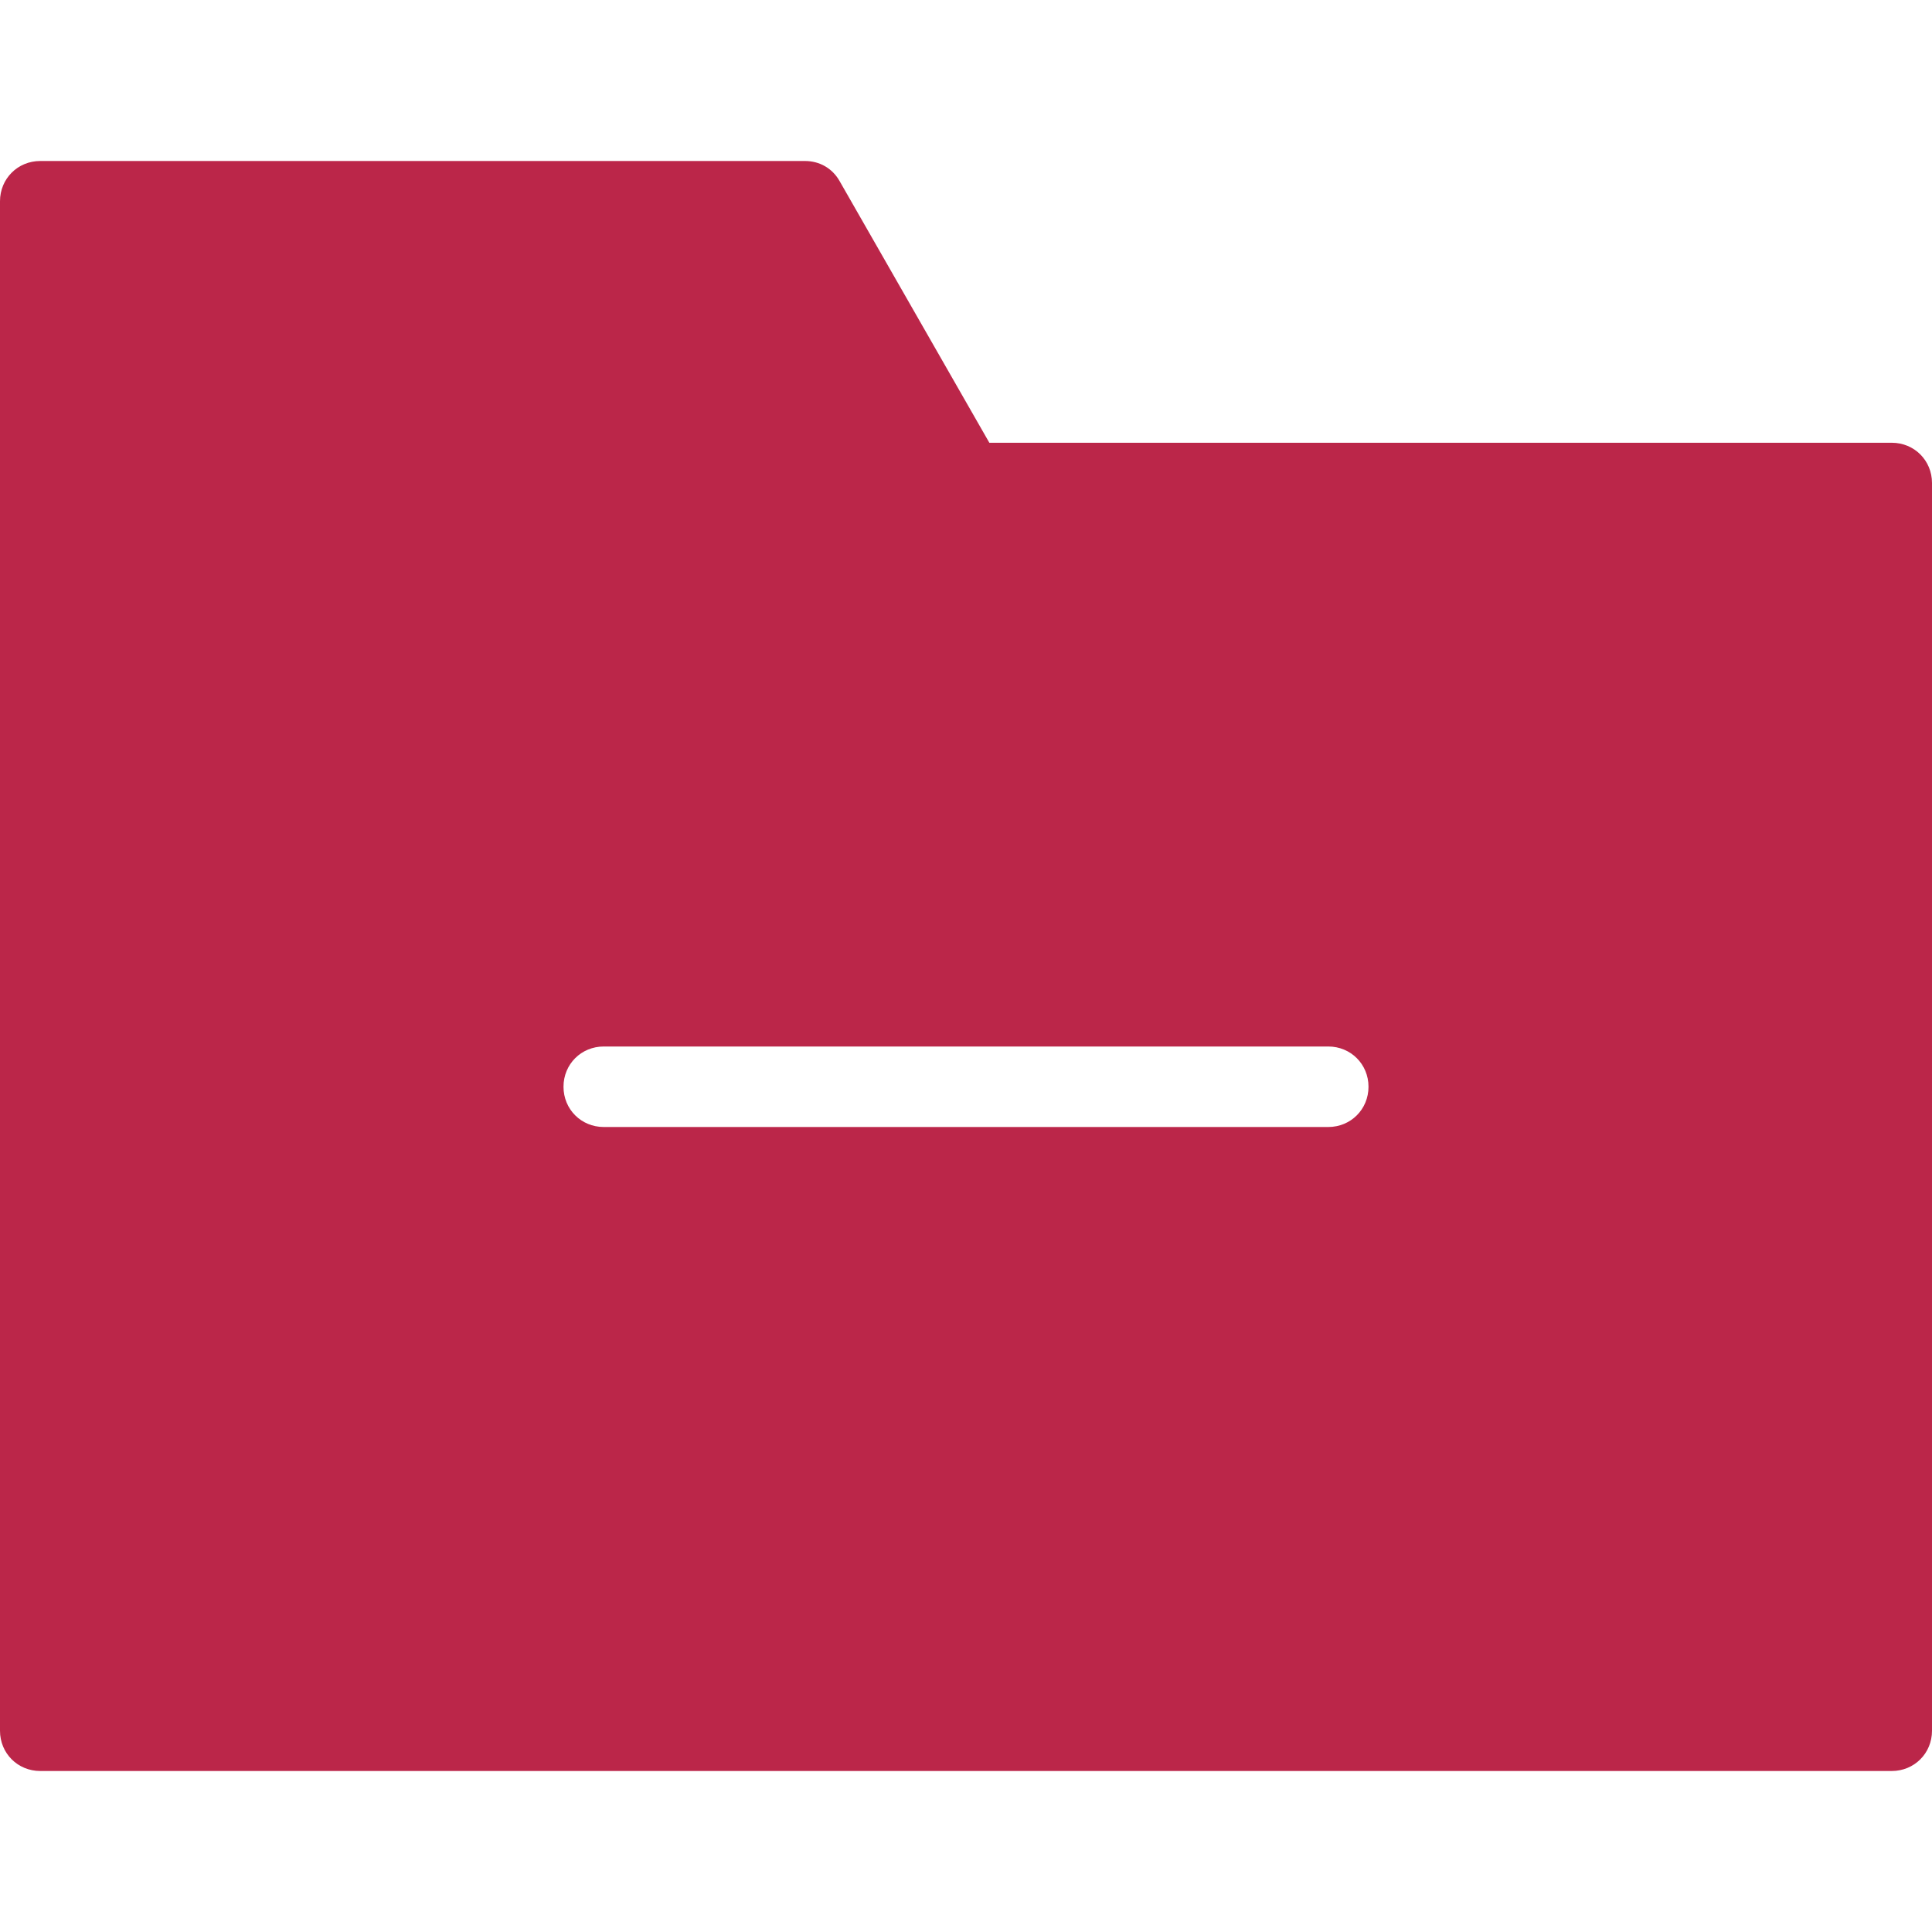 <?xml version="1.0" encoding="UTF-8"?>
<svg id="icons" xmlns="http://www.w3.org/2000/svg" viewBox="0 0 24 24">
  <defs>
    <style>
      .cls-1 {
        fill: #bb2649;
      }
    </style>
  </defs>
  <path id="icon_folder-remove_inv" class="cls-1" d="M23.5,5.5h-11.21l-1.86-3.25c-.09-.16-.25-.25-.43-.25H.5c-.28,0-.5.22-.5.5v19c0,.28.22.5.5.5h23c.28,0,.5-.22.5-.5V6c0-.28-.22-.5-.5-.5ZM16.5,14H7.5c-.28,0-.5-.22-.5-.5s.22-.5.5-.5h9c.28,0,.5.22.5.5s-.22.5-.5.5Z"/>
</svg>